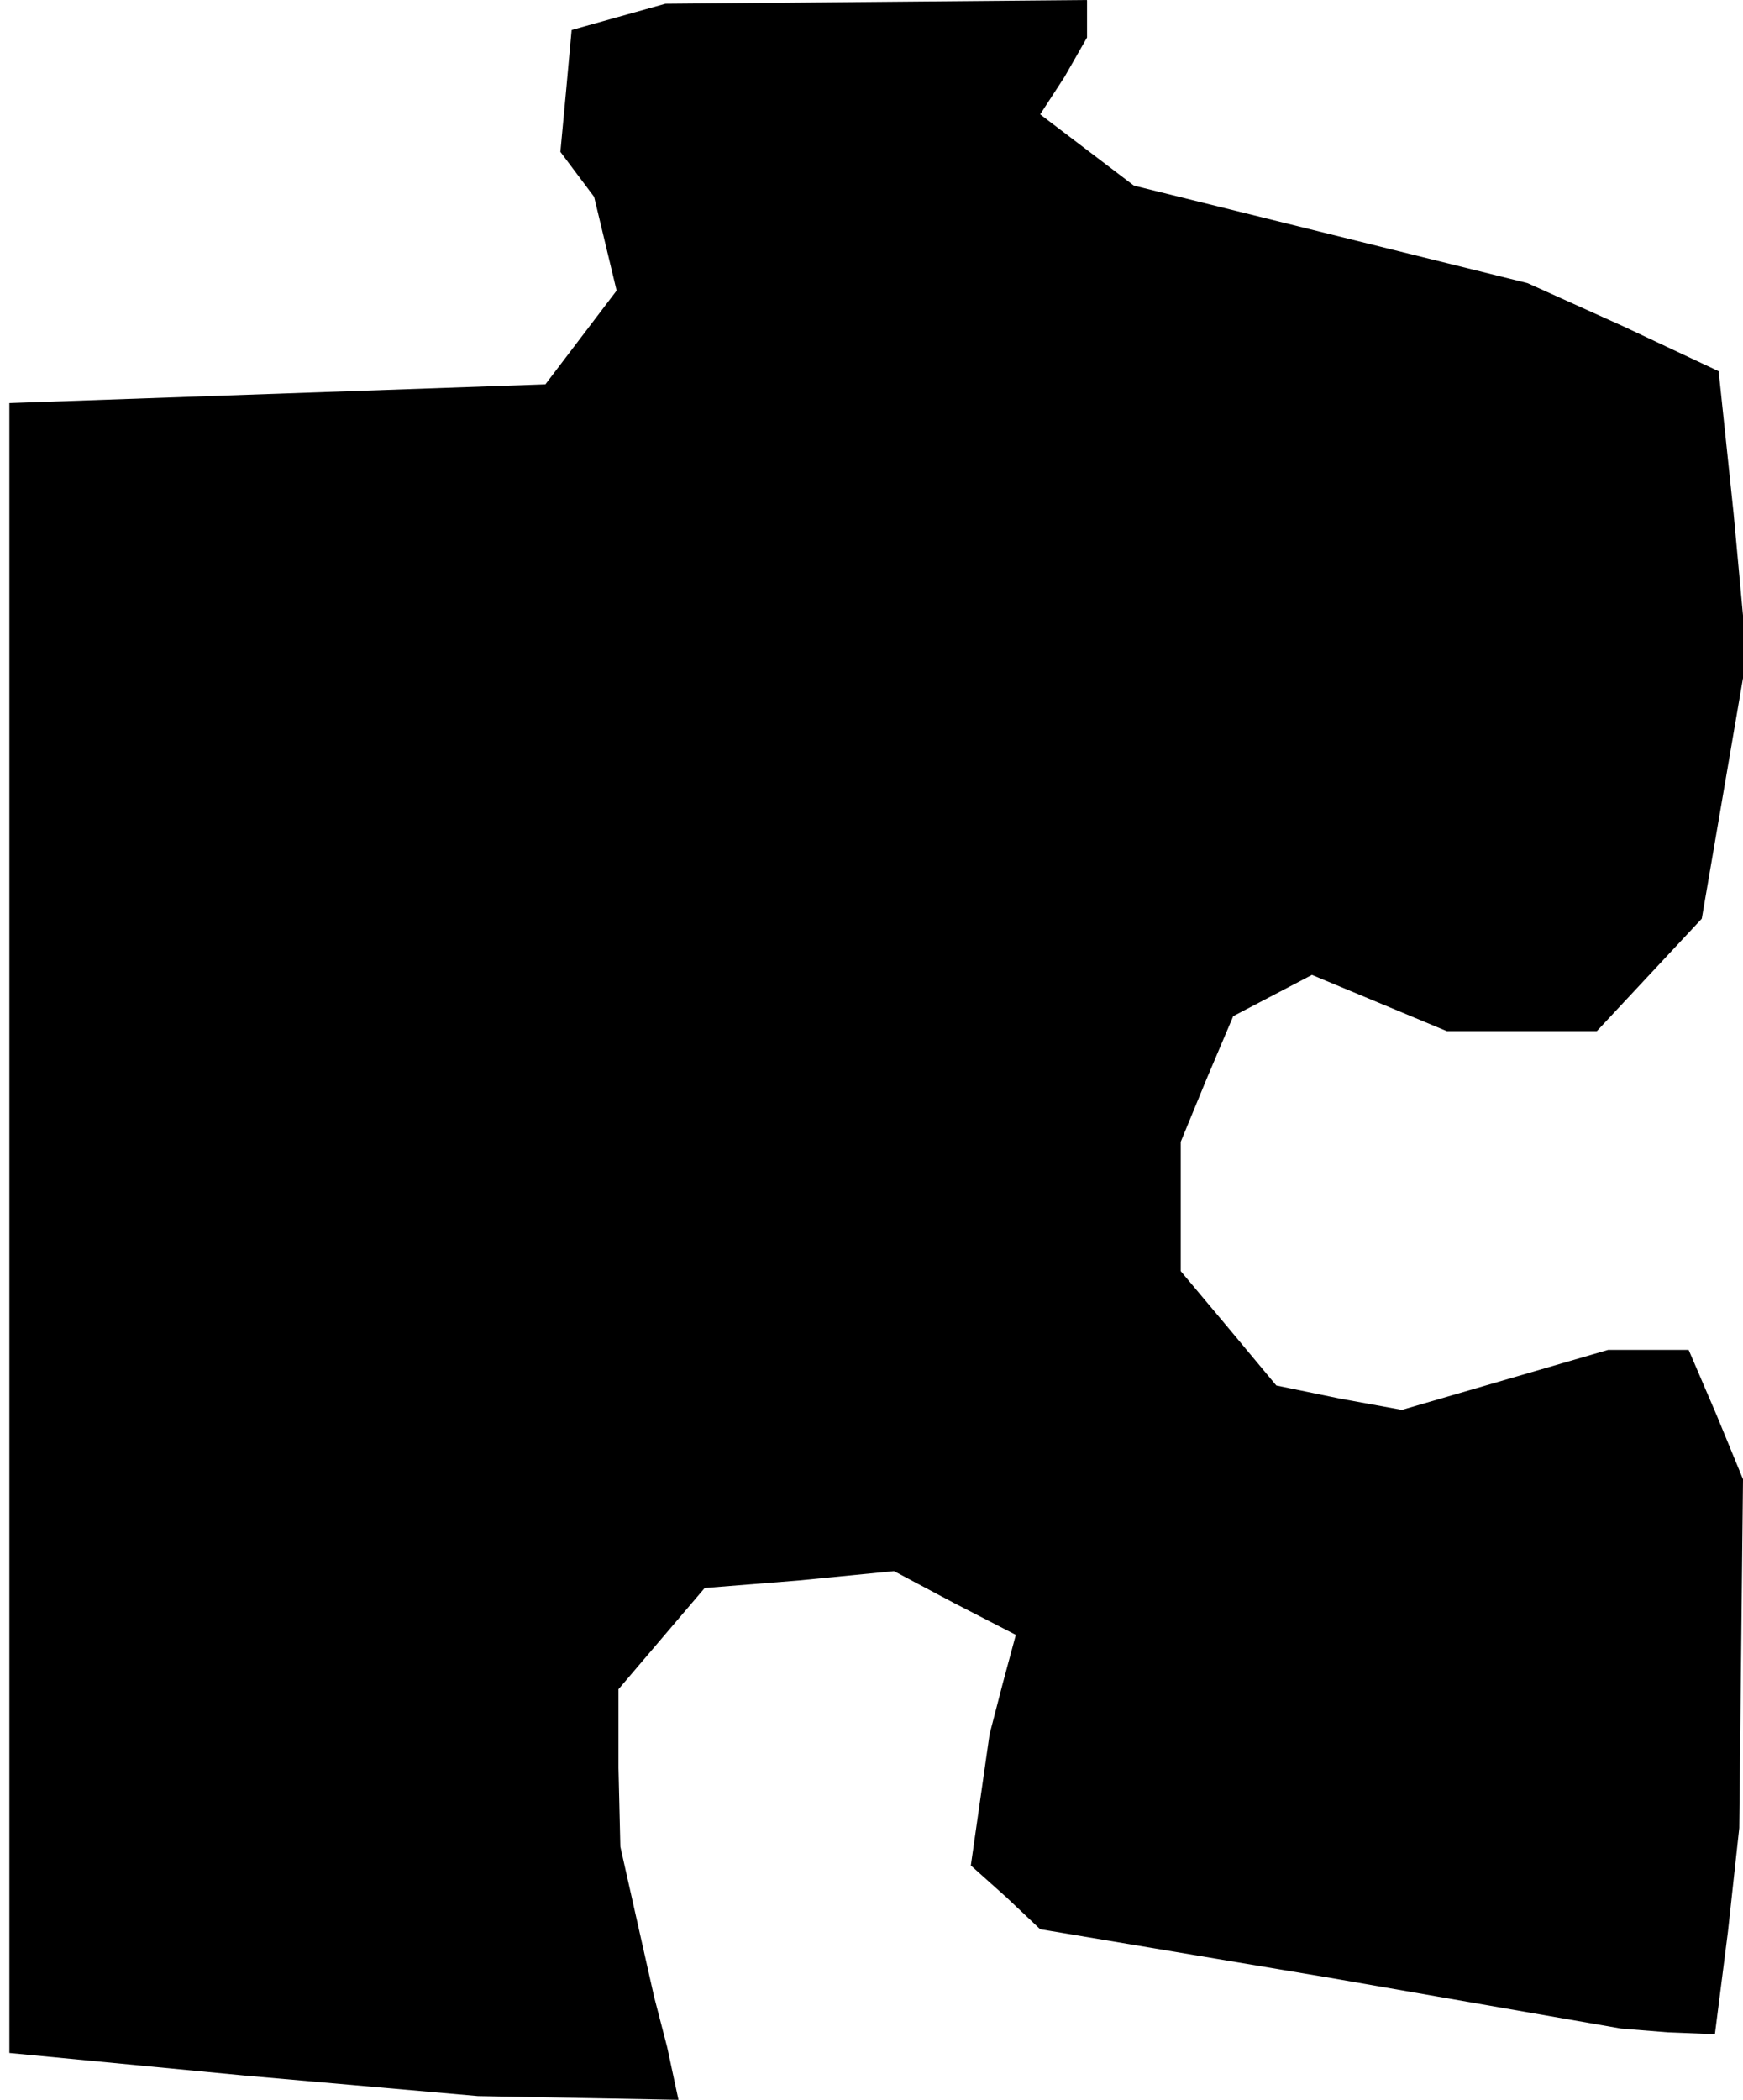 <?xml version="1.0" standalone="no"?>
<!DOCTYPE svg PUBLIC "-//W3C//DTD SVG 20010904//EN"
 "http://www.w3.org/TR/2001/REC-SVG-20010904/DTD/svg10.dtd">
<svg version="1.0" xmlns="http://www.w3.org/2000/svg"
 width="93pt" height="112pt" viewBox="0 0 93 112"
 preserveAspectRatio="xMidYMid meet">
<g transform="translate(0,112) scale(0.1,-0.1)"
fill="#000000" stroke="none">
<path d="M330 1111 l-25 -7 -3 -33 -3 -32 9 -12 9 -12 6 -25 6 -25 -19 -25
-19 -25 -143 -5 -143 -5 0 -440 0 -440 125 -12 125 -11 54 -1 53 -1 -6 28 -7
27 -9 40 -9 40 -1 42 0 42 23 27 23 27 50 4 51 5 32 -17 33 -17 -7 -26 -7 -27
-5 -35 -5 -35 19 -17 18 -17 155 -26 155 -27 25 -2 25 -1 7 55 6 55 1 93 1 93
-14 34 -15 35 -21 0 -22 0 -55 -16 -55 -16 -33 6 -34 7 -25 30 -26 31 0 34 0
35 14 34 14 33 21 11 21 11 36 -15 36 -15 40 0 40 0 28 30 28 30 12 70 12 70
-7 76 -8 76 -51 24 -51 23 -105 26 -105 26 -25 19 -25 19 13 20 12 21 0 10 0
10 -112 -1 -113 -1 -25 -7z"/>
</g>
</svg>
